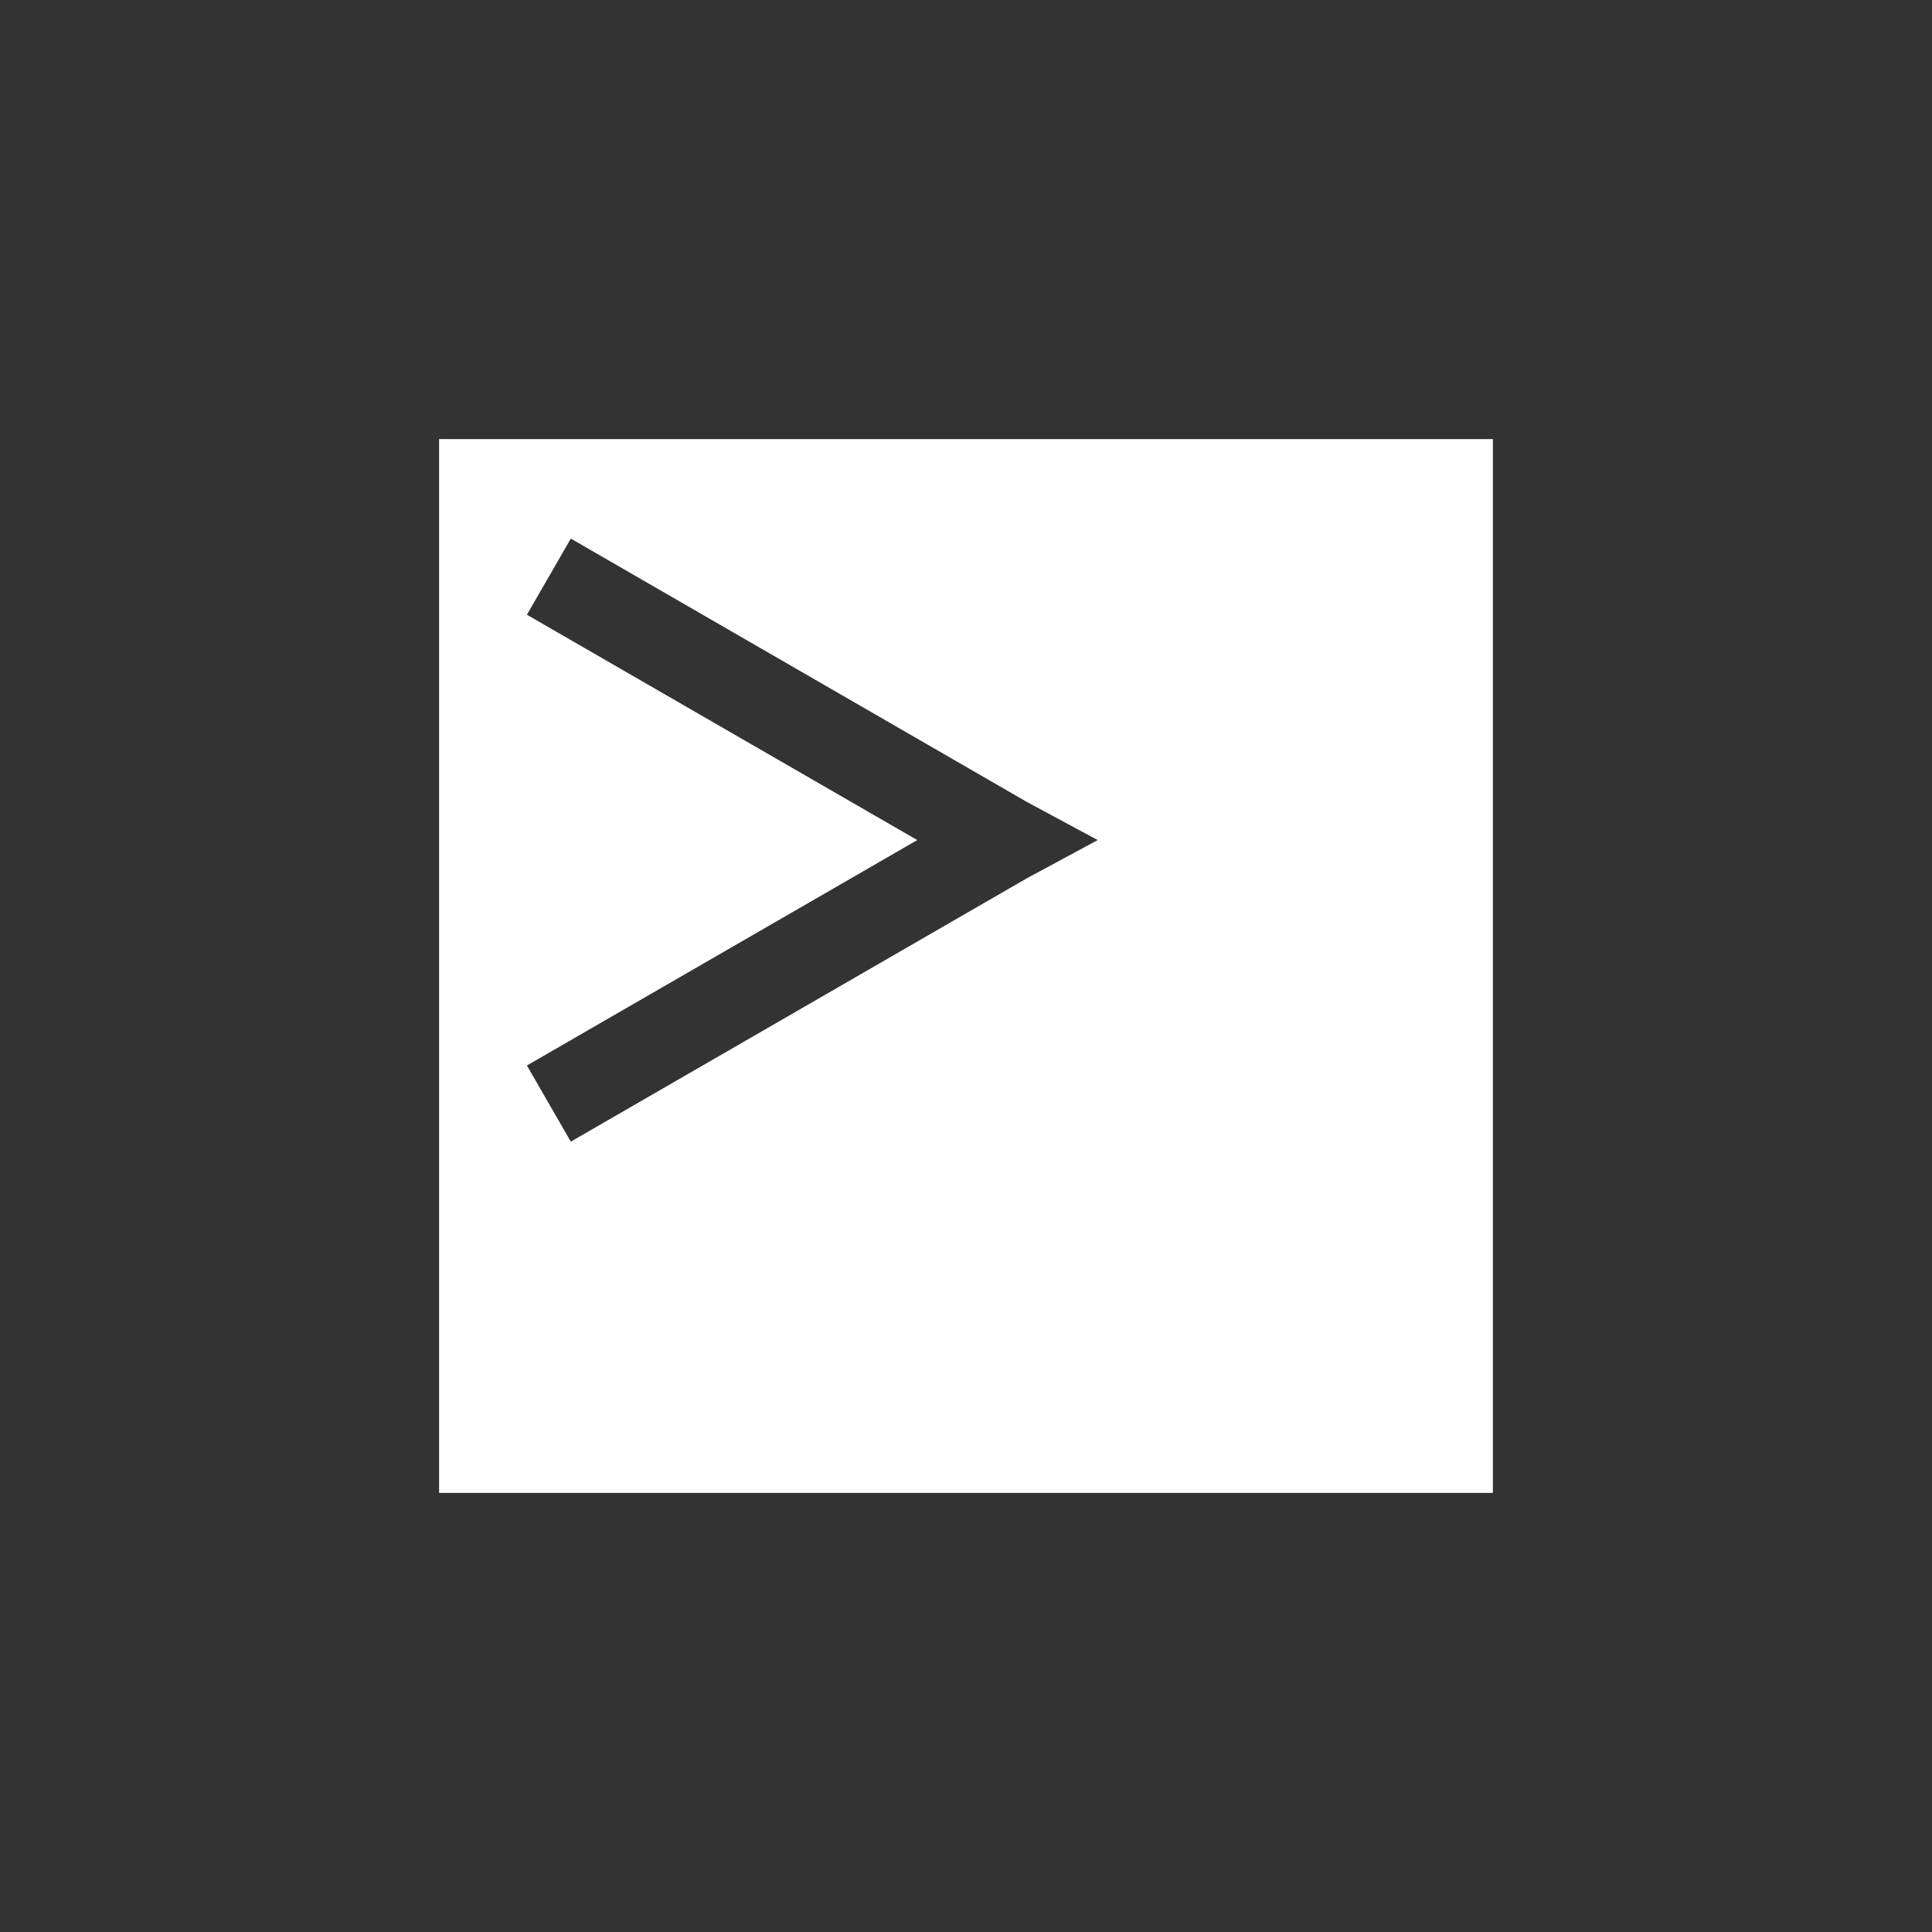 <?xml version="1.0" encoding="UTF-8"?>
<svg xmlns="http://www.w3.org/2000/svg" xmlns:xlink="http://www.w3.org/1999/xlink" width="22" height="22" viewBox="0 0 22 22">
<rect x="0" y="0" width="22" height="22" fill="#333333" stroke="none"/>
<path fill-rule="nonzero" fill="rgb(100%, 100%, 100%)" fill-opacity="1" d="M 5 5 L 5 17 L 17 17 L 17 5 Z M 6.5 6.133 L 11.695 9.133 L 12.5 9.566 L 11.695 10 L 6.5 13 L 6 12.133 L 10.445 9.566 L 6 7 Z M 6.5 6.133 "/>
</svg>
